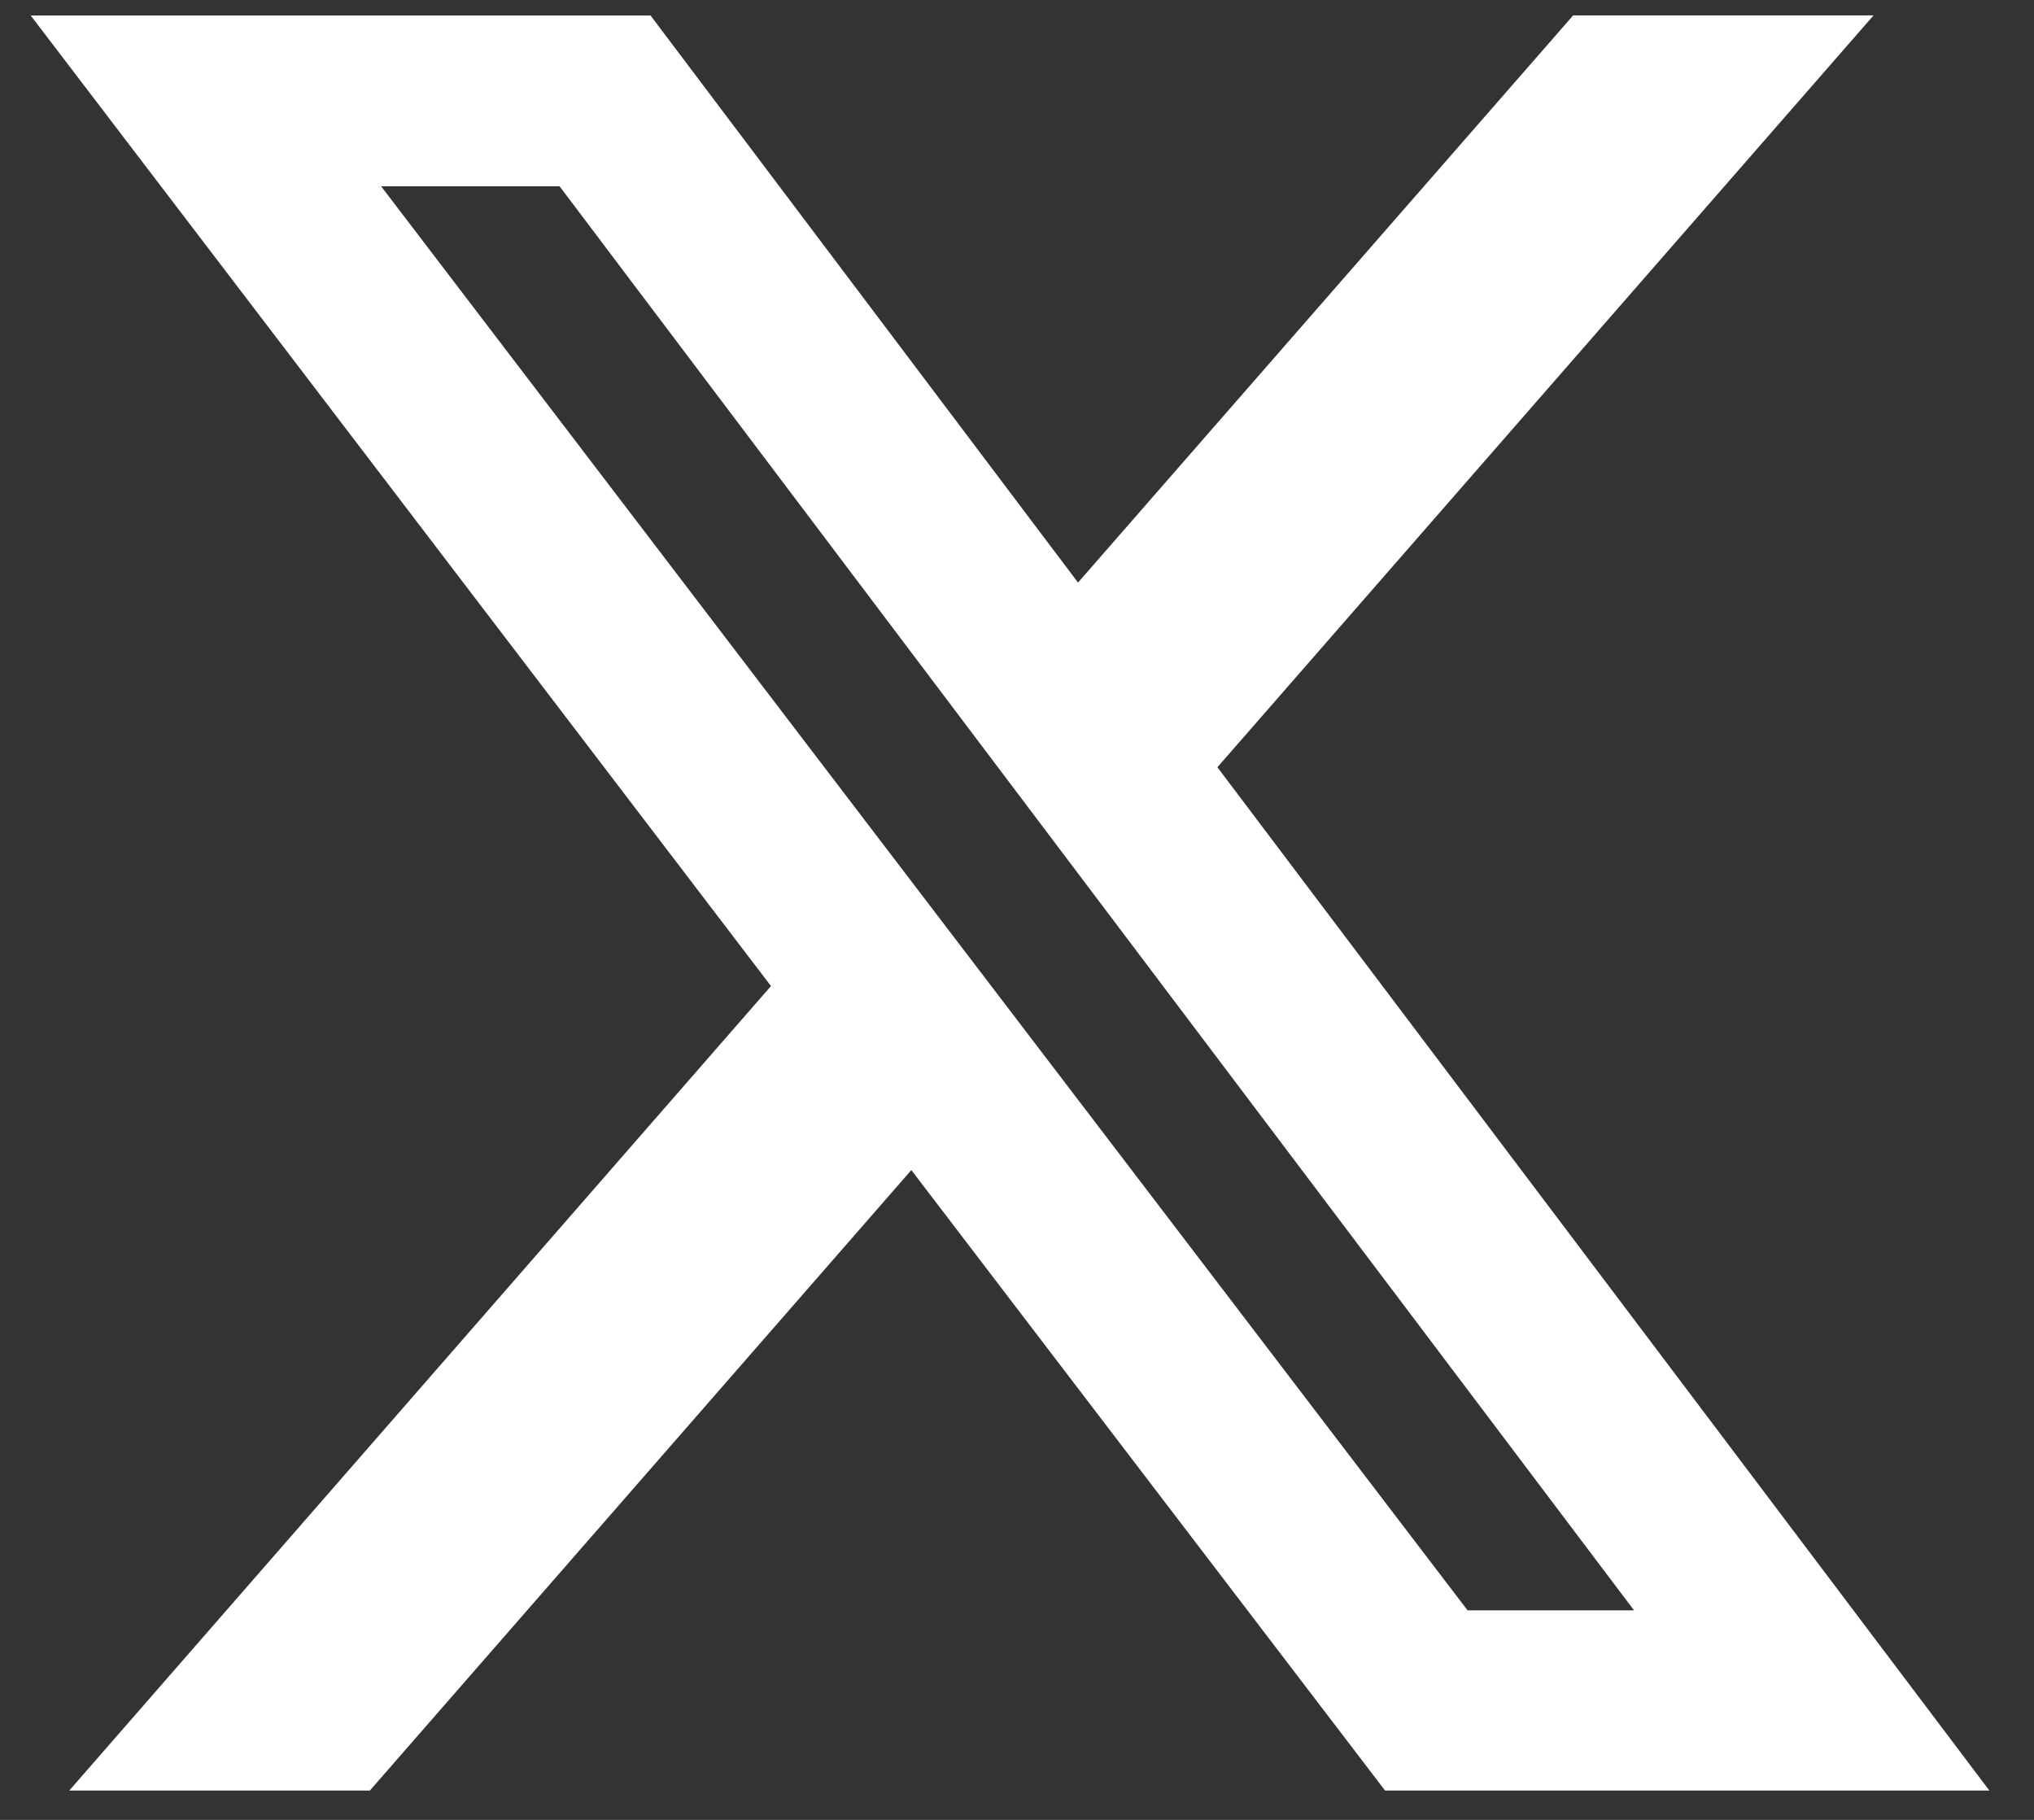 <svg width="19" height="17" viewBox="0 0 19 17" fill="none" xmlns="http://www.w3.org/2000/svg">
<rect x="0" y="0" width="19" height="17" fill="#333333" stroke="none"/>
<path d="M14.695 0.144H17.501L11.372 7.167L18.583 16.726H12.938L8.513 10.93L3.455 16.726H0.647L7.202 9.211L0.287 0.145H6.077L10.07 5.442L14.695 0.144ZM13.709 15.043H15.264L5.227 1.74H3.56L13.709 15.043Z" fill="white"/>
</svg>
